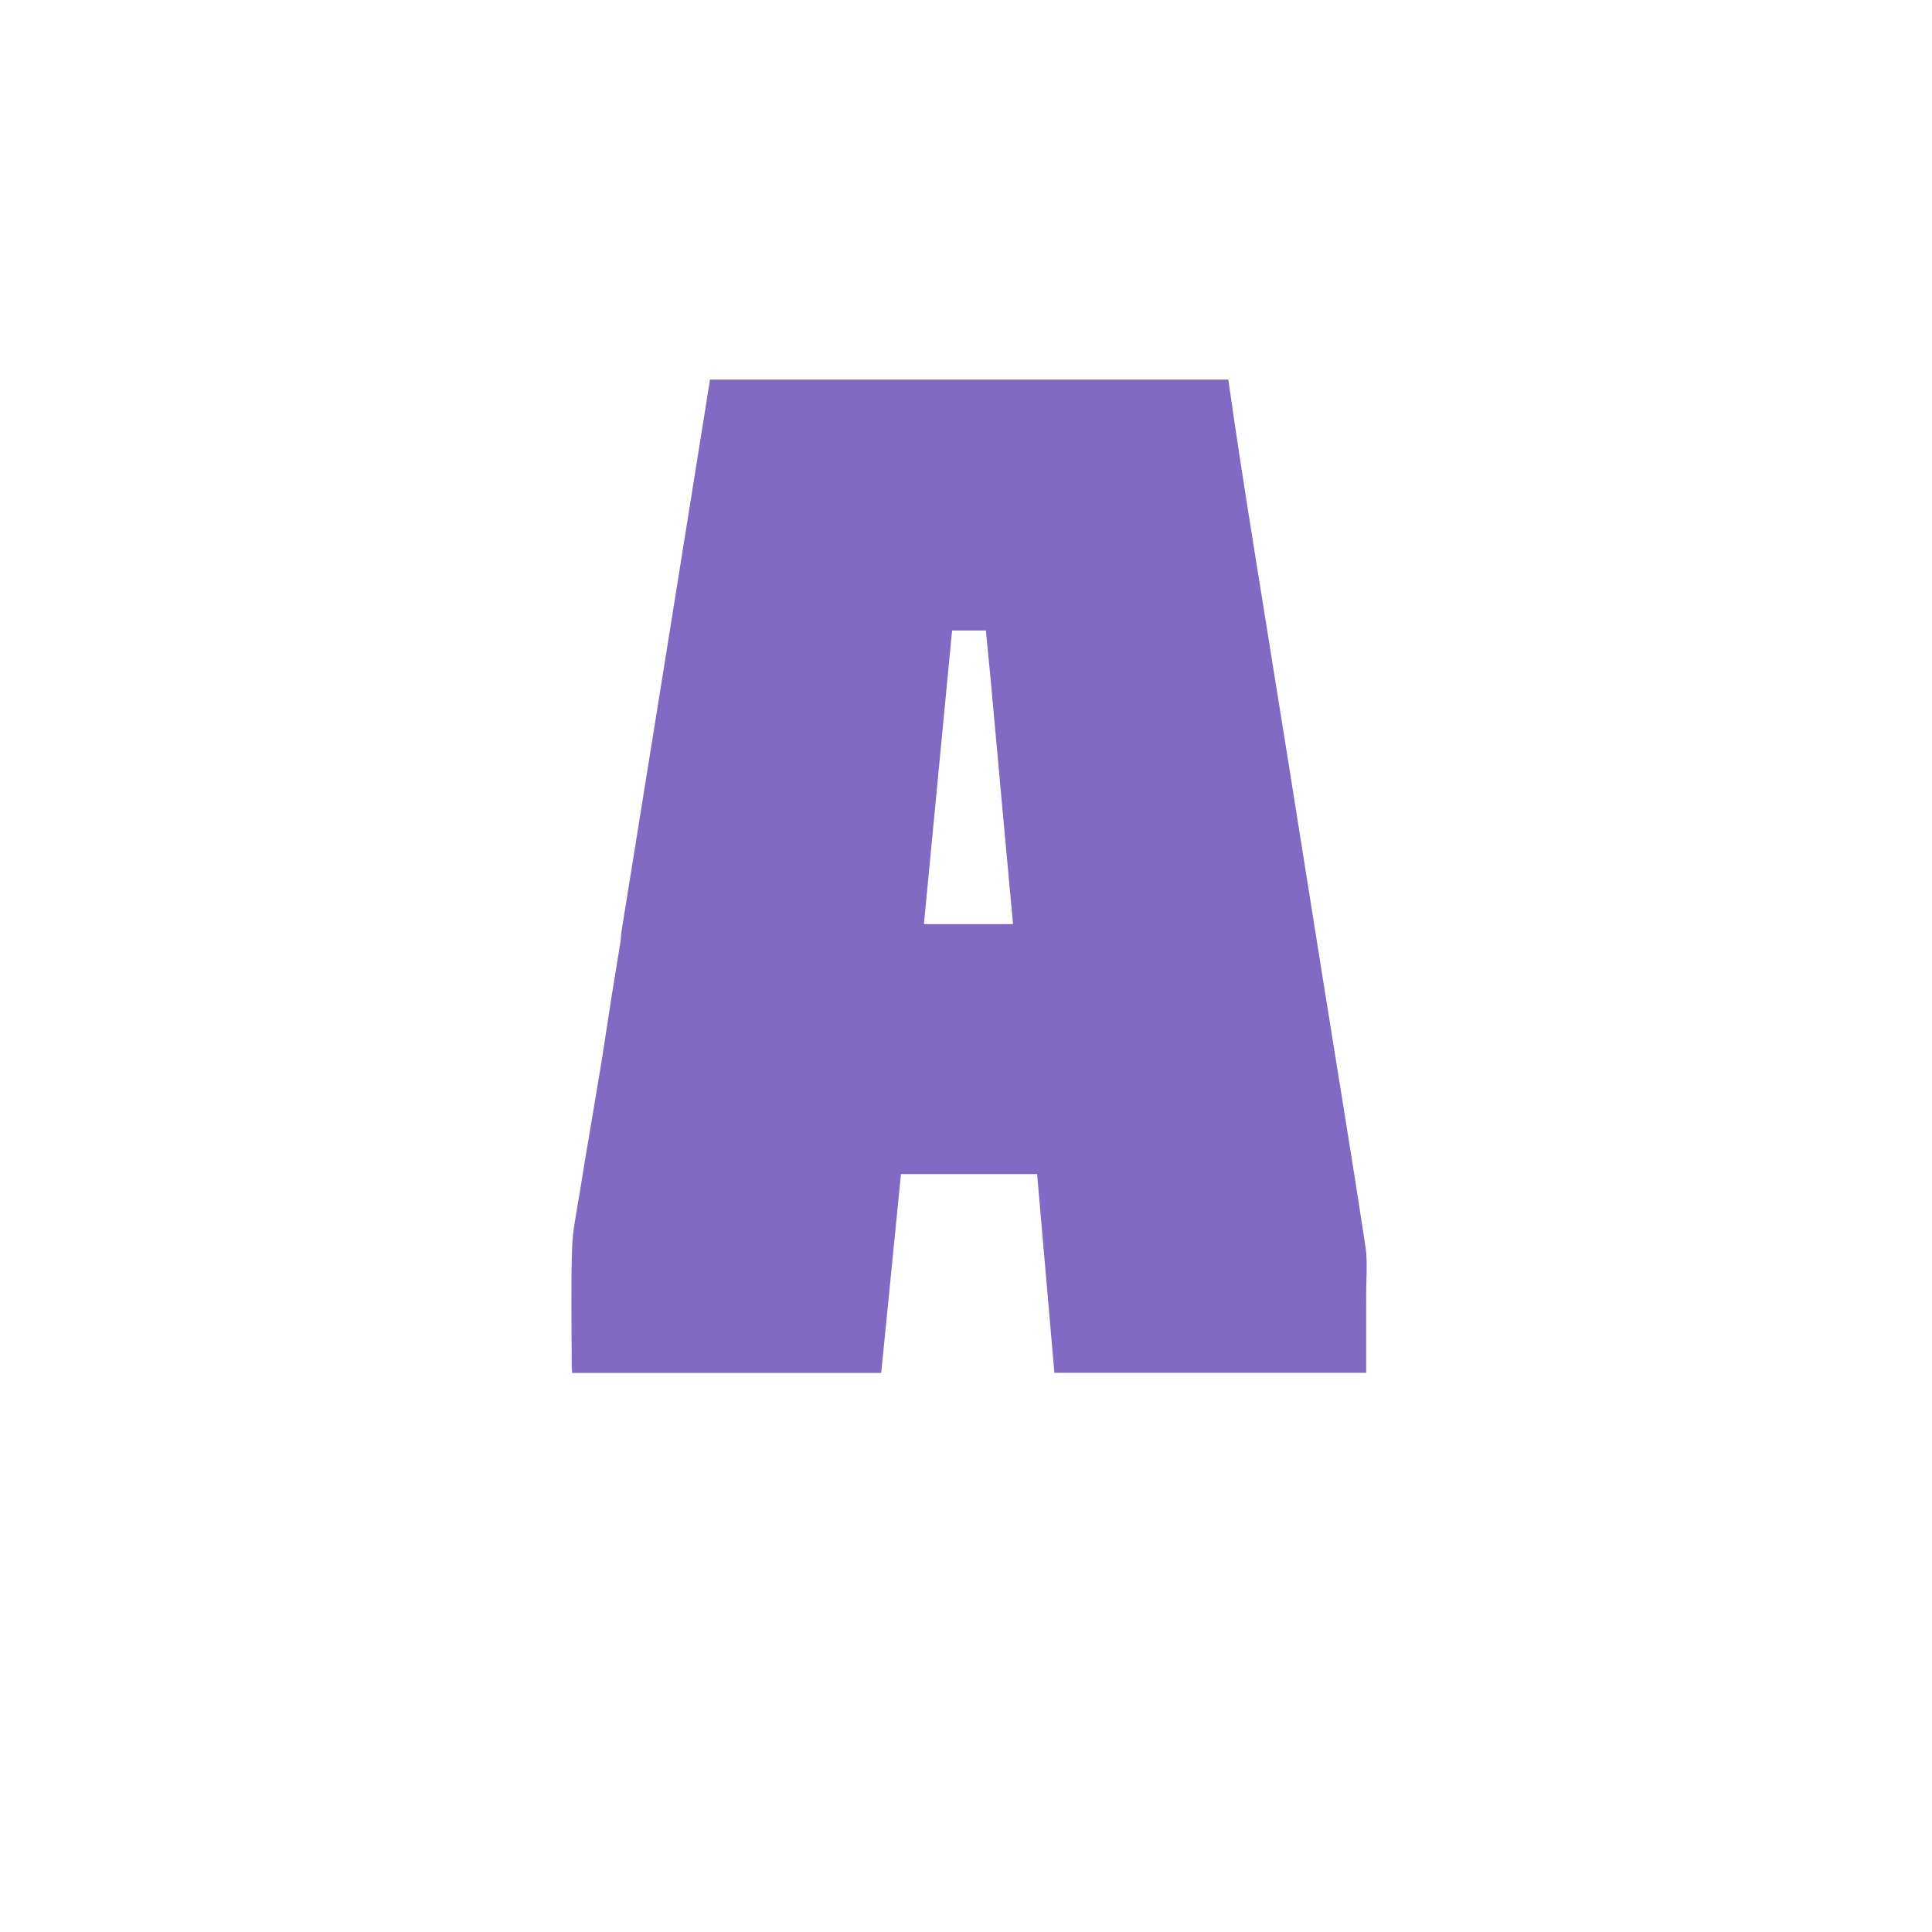 <svg version="1.1" id="Layer_1" xmlns="http://www.w3.org/2000/svg" xmlns:xlink="http://www.w3.org/1999/xlink" x="0px" y="0px"
	 width="100%" viewBox="0 0 1024 1024" enable-background="new 0 0 1024 1024" xml:space="preserve">

<path fill="#816AC3" opacity="1" stroke="none" 
	d="
M329.295,494.39 
	C345.099,396.453 360.695,298.909 376.318,201.2 
	C467.794,201.2 559.077,201.2 651.023,201.2 
	C652.908,214.037 654.733,226.891 656.694,239.724 
	C659.182,256.001 661.738,272.269 664.337,288.529 
	C670.194,325.16 676.12,361.779 681.973,398.411 
	C688.801,441.141 695.558,483.882 702.391,526.611 
	C709.514,571.161 716.887,615.673 723.672,660.275 
	C724.963,668.755 724.075,677.574 724.102,686.237 
	C724.146,699.898 724.114,713.56 724.114,727.611 
	C669.185,727.611 614.453,727.611 558.84,727.611 
	C555.81,692.734 552.762,657.649 549.691,622.298 
	C525.636,622.298 501.87,622.298 477.538,622.298 
	C474.059,657.306 470.574,692.372 467.062,727.706 
	C412.426,727.706 358.013,727.706 303.266,727.706 
	C303.175,726.208 303.012,724.764 303.011,723.32 
	C302.995,702.82 302.571,682.307 303.187,661.826 
	C303.479,652.077 305.653,642.372 307.167,632.677 
	C309.004,620.908 311.037,609.17 313,597.422 
	C314.963,585.67 317.003,573.931 318.9,562.168 
	C320.671,551.19 322.263,540.182 323.999,529.198 
	C325.603,519.05 327.313,508.918 328.926,498.772 
	C329.134,497.467 329.041,496.114 329.295,494.39 
M525,359.462 
	C524.178,351.068 523.356,342.673 522.524,334.177 
	C516.396,334.177 510.769,334.177 504.632,334.177 
	C499.654,386.06 494.688,437.814 489.7,489.8 
	C505.819,489.8 521.225,489.8 536.921,489.8 
	C532.931,446.429 528.973,403.405 525,359.462 
z"/>
</svg>